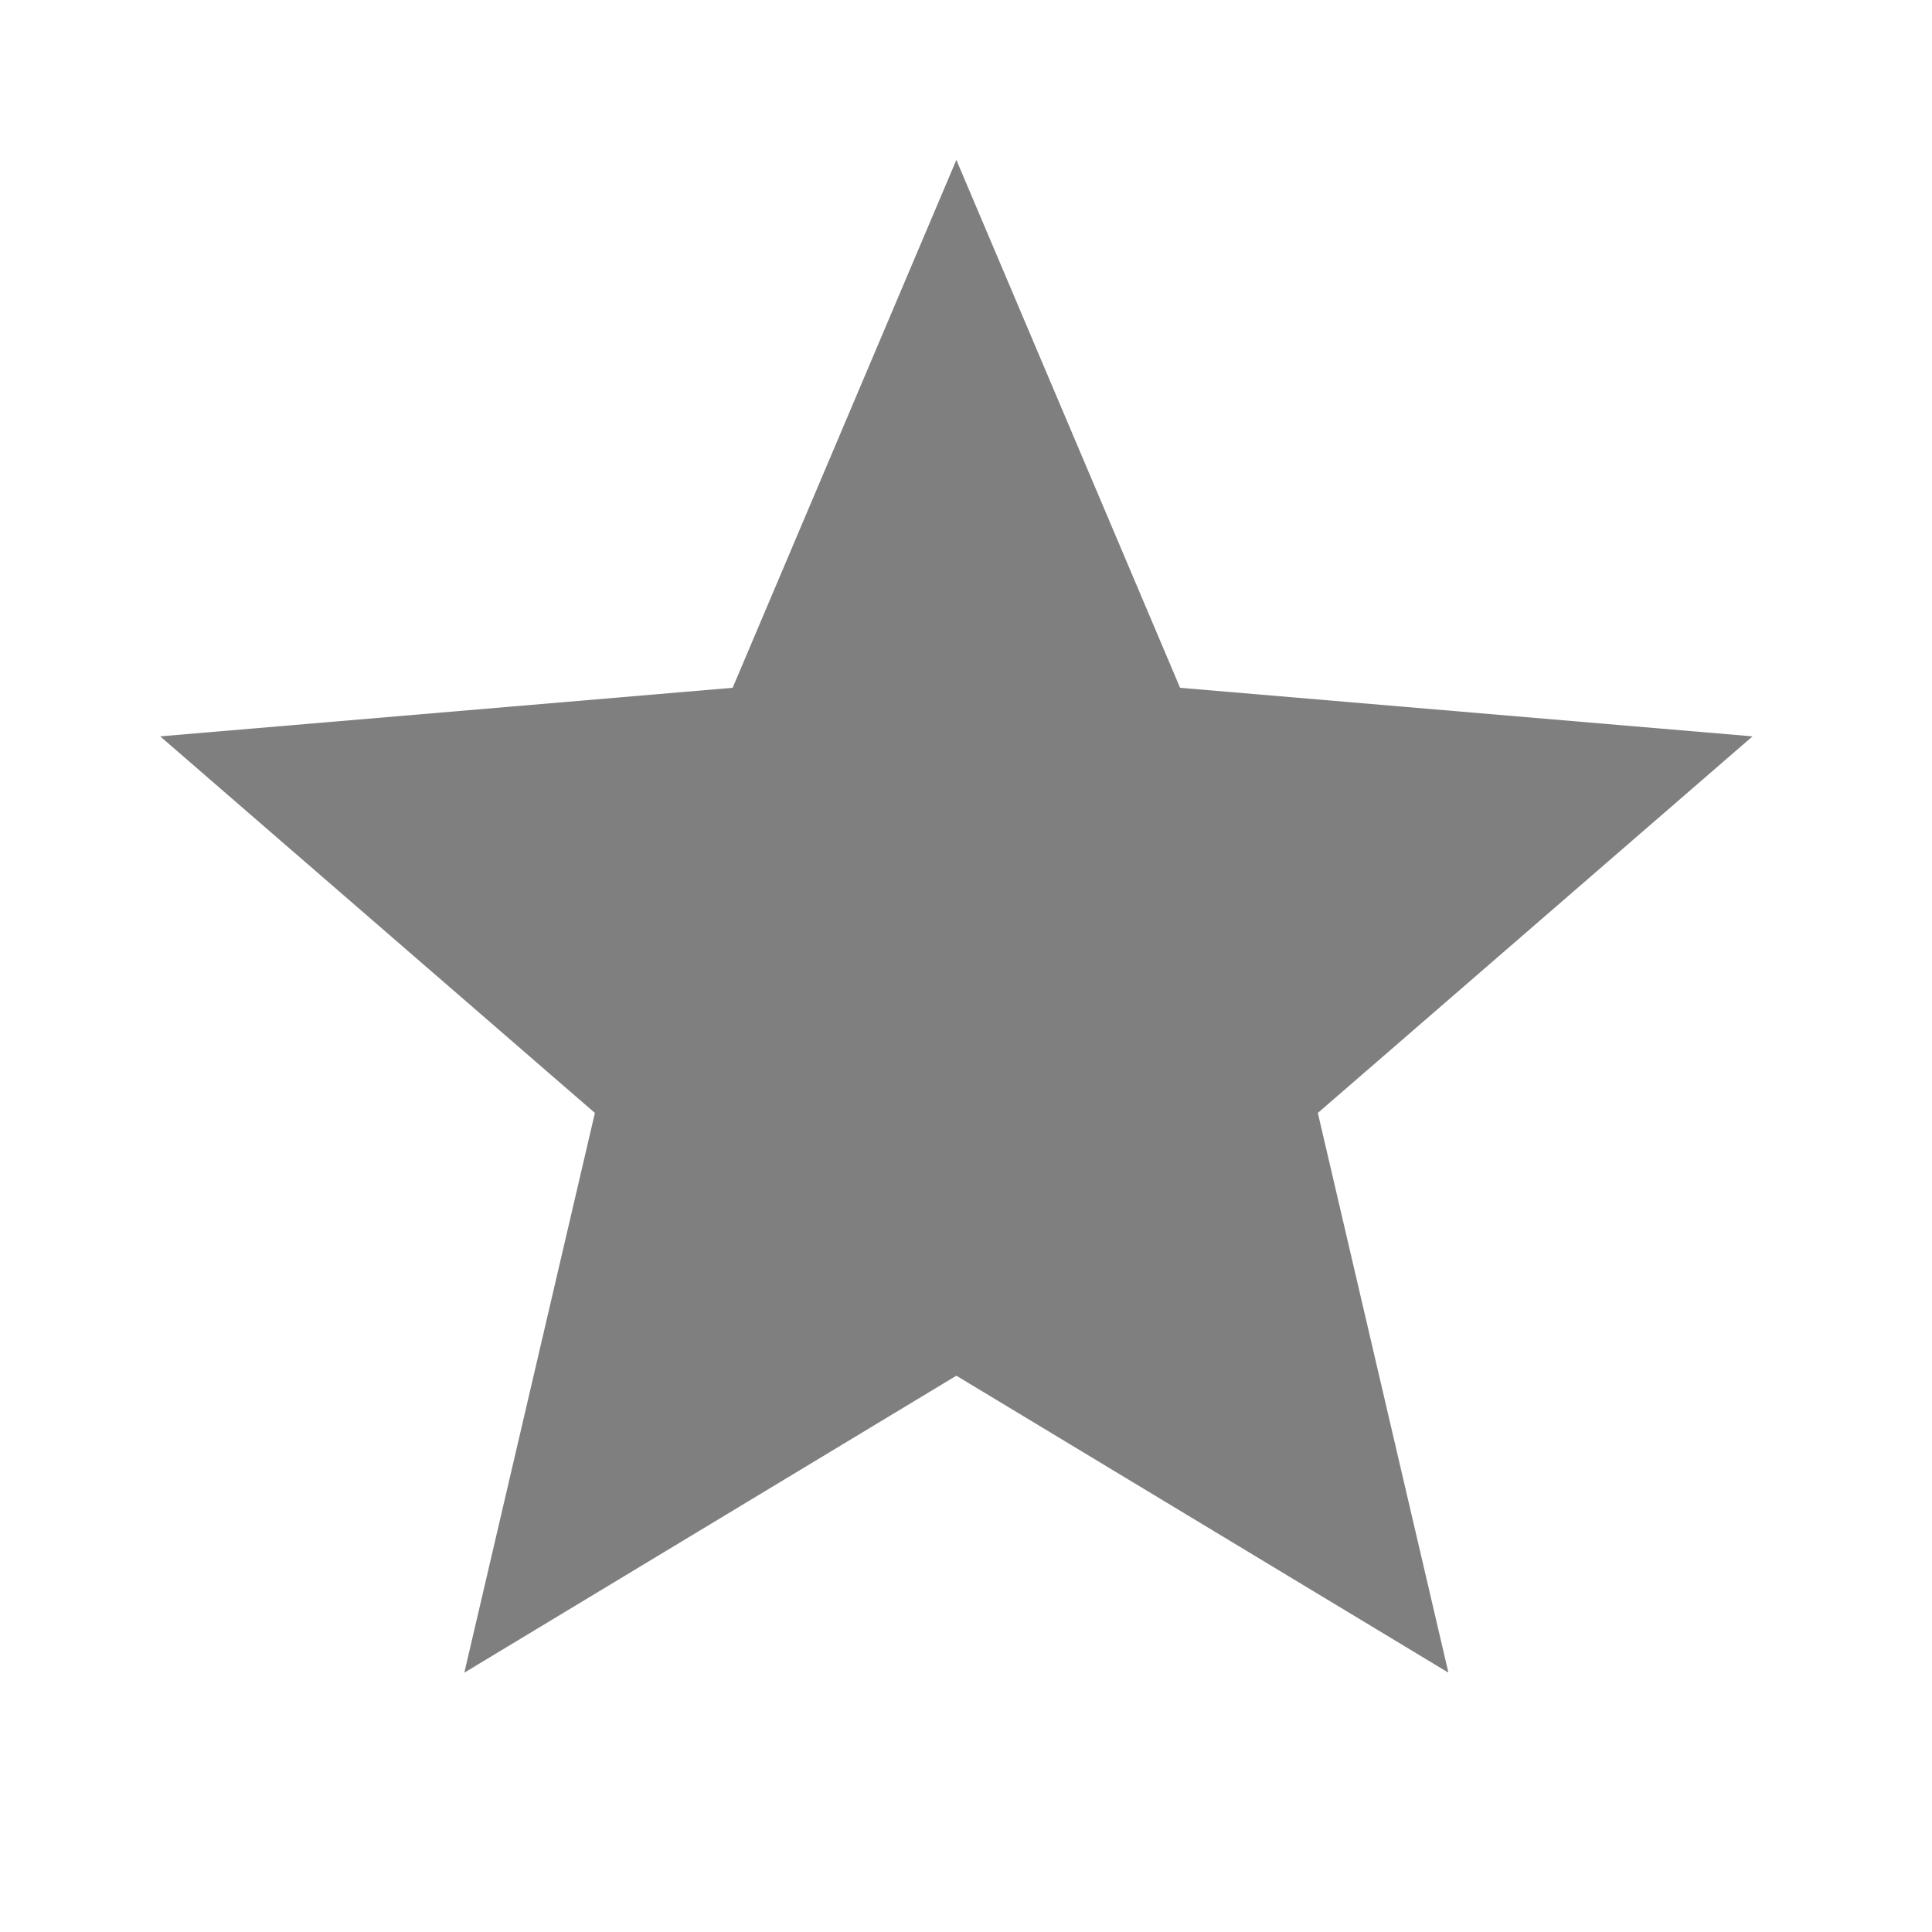 <svg width="85" height="85" viewBox="0 0 85 85" fill="none" xmlns="http://www.w3.org/2000/svg">
<path fill-rule="evenodd" clip-rule="evenodd" d="M42.076 60.525L63.724 73.59L57.979 48.965L77.104 32.397L51.919 30.26L42.076 7.036L32.233 30.26L7.048 32.397L26.173 48.965L20.429 73.59L42.076 60.525Z" fill="#7F7F7F"/>
</svg>
